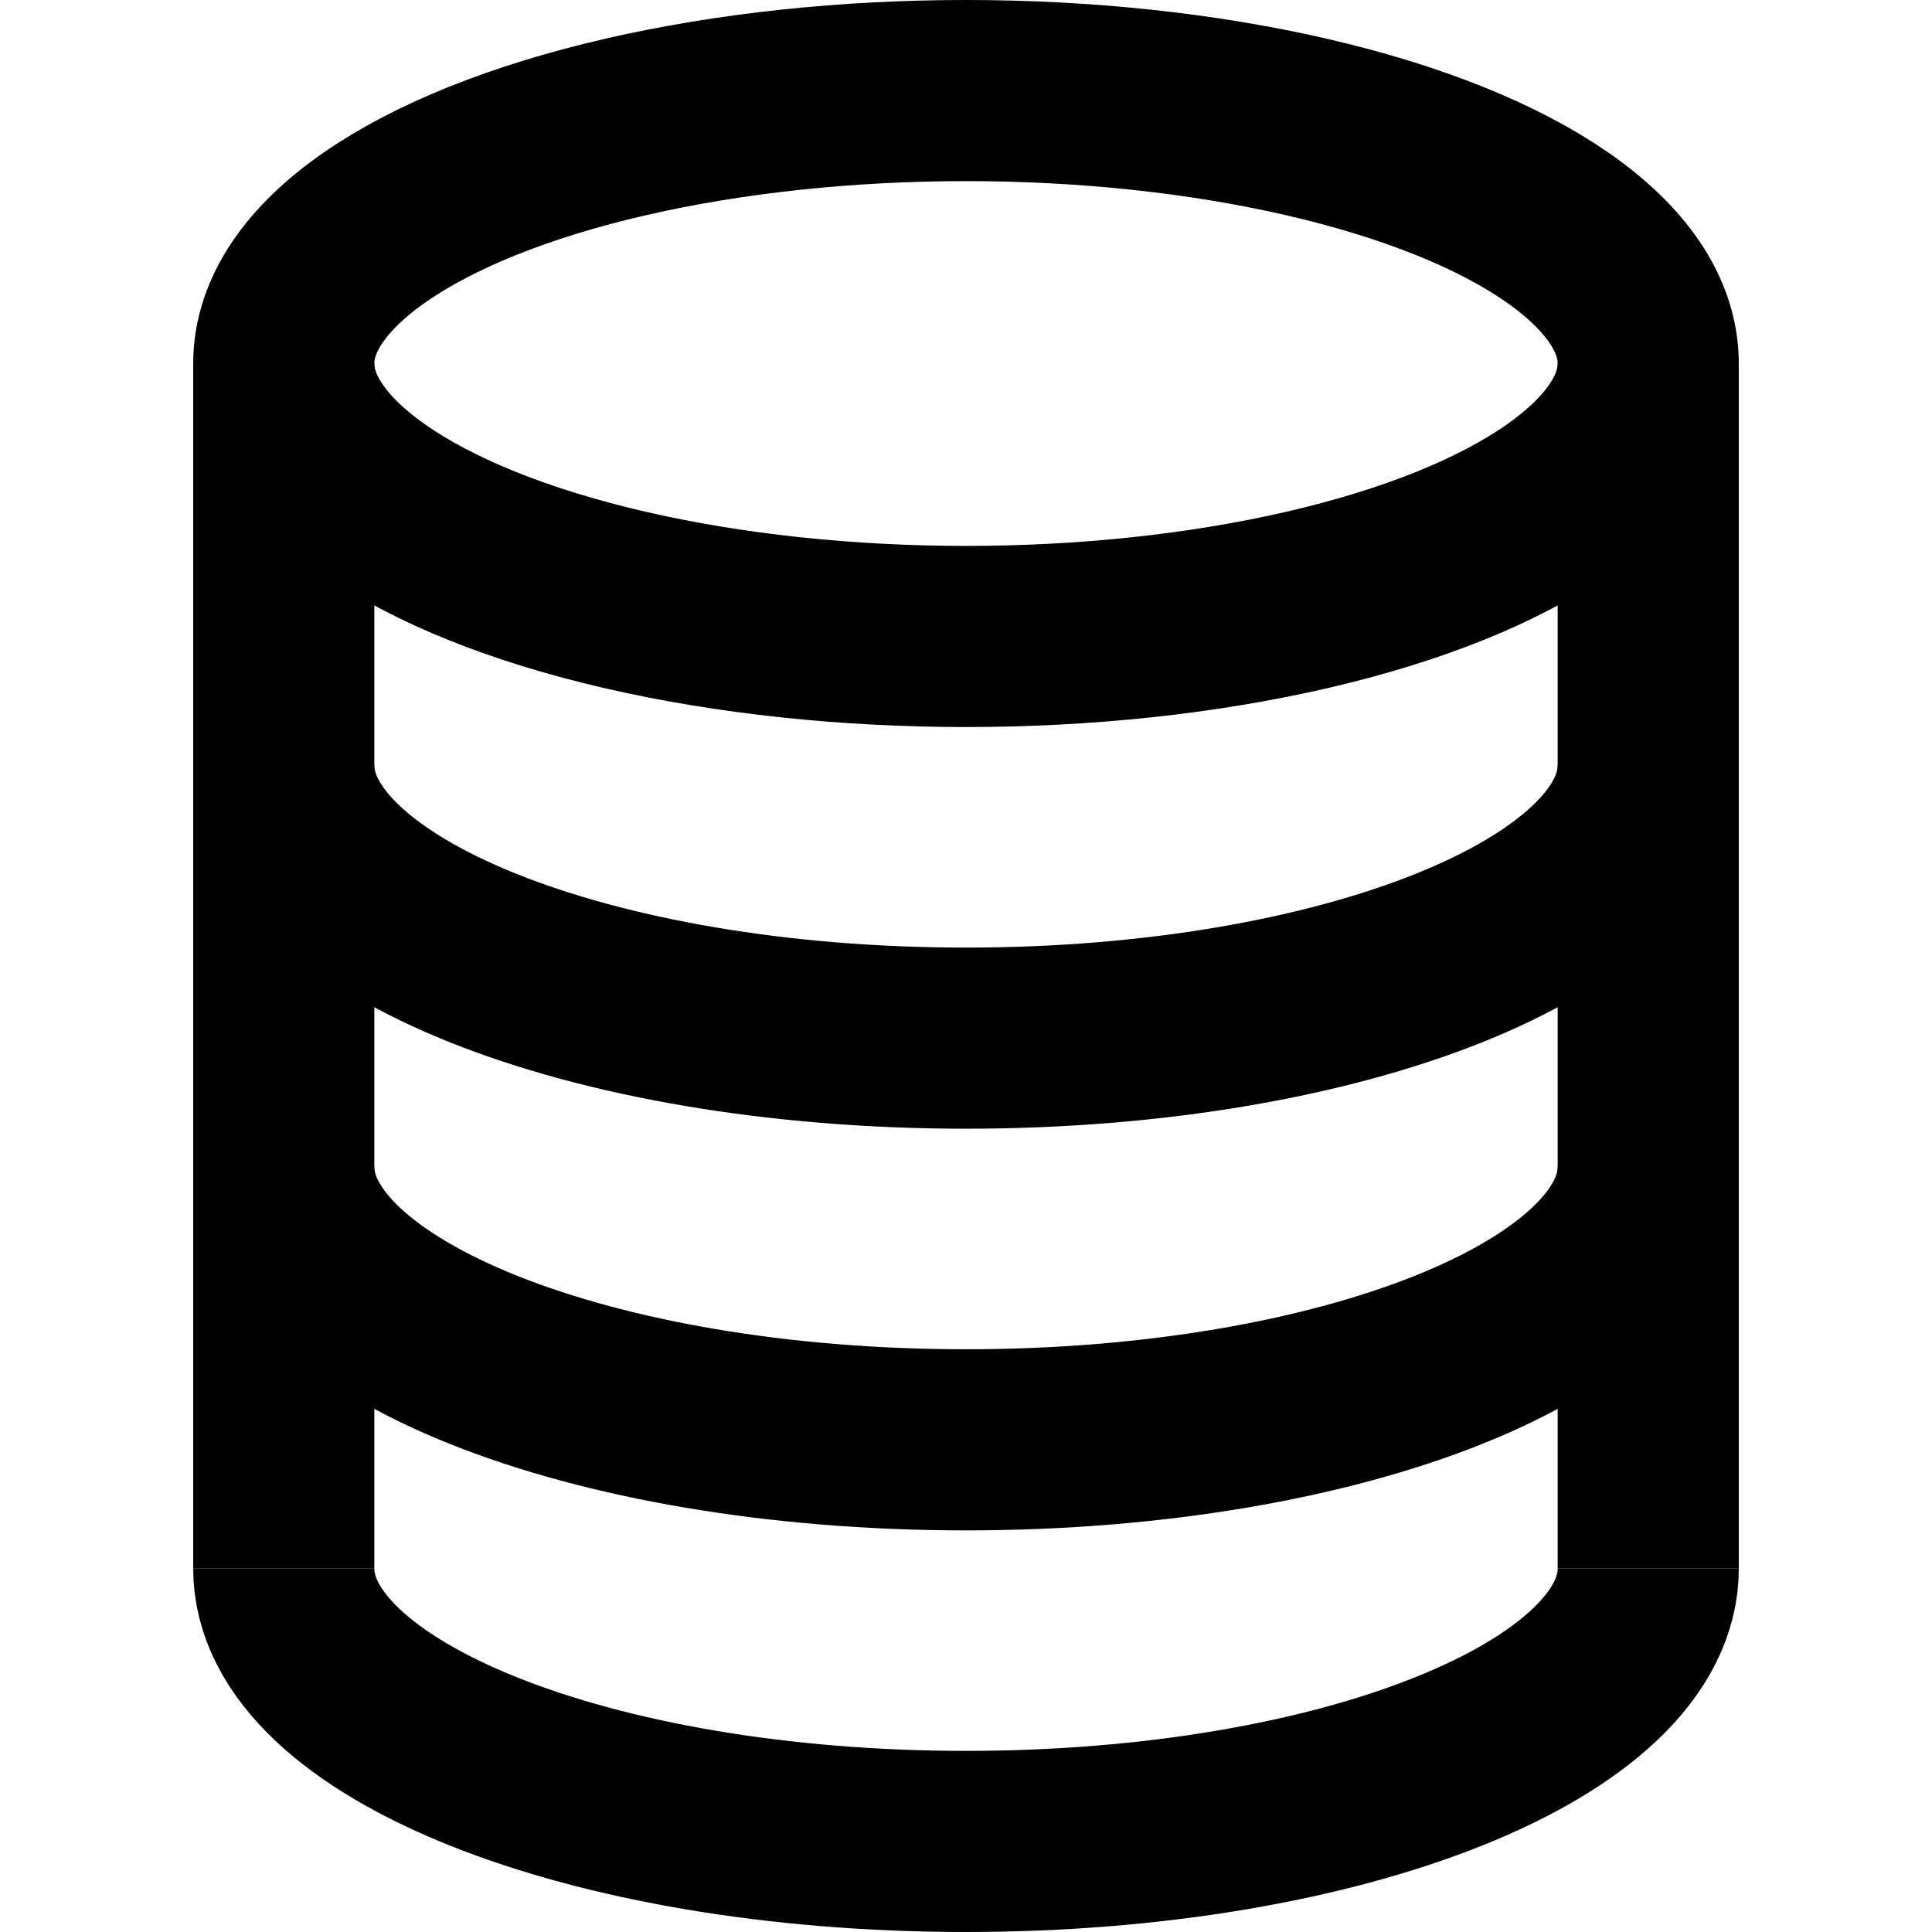 <!DOCTYPE svg PUBLIC "-//W3C//DTD SVG 1.1//EN" "http://www.w3.org/Graphics/SVG/1.1/DTD/svg11.dtd">
<svg stroke="currentColor" viewBox="0 0 32 32" xmlns="http://www.w3.org/2000/svg">
<ellipse fill="none" stroke-width="3" stroke-miterlimit="10" cx="16" cy="6.021" rx="11.3" ry="4.521"/>
<path fill="none" stroke-width="3" stroke-miterlimit="10" d="M4.7,19.328c0,2.496,5.059,4.52,11.3,4.52 c6.24,0,11.3-2.023,11.3-4.52l0,0"/>
<path fill="none" stroke-width="3" stroke-miterlimit="10" d="M4.7,25.98c0,2.496,5.059,4.52,11.3,4.52	c6.24,0,11.3-2.023,11.3-4.52l0,0"/>
<path fill="none" stroke-width="3" stroke-miterlimit="10" d="M4.7,12.676c0,2.496,5.059,4.519,11.3,4.519 c6.24,0,11.3-2.022,11.3-4.519v-0.001"/>
<line fill="none" stroke-width="3" stroke-miterlimit="10" x1="4.7" y1="6.021" x2="4.7" y2="25.98"/>
<line fill="none" stroke-width="3" stroke-miterlimit="10" x1="27.3" y1="6.021" x2="27.3" y2="25.98"/>
</svg>
